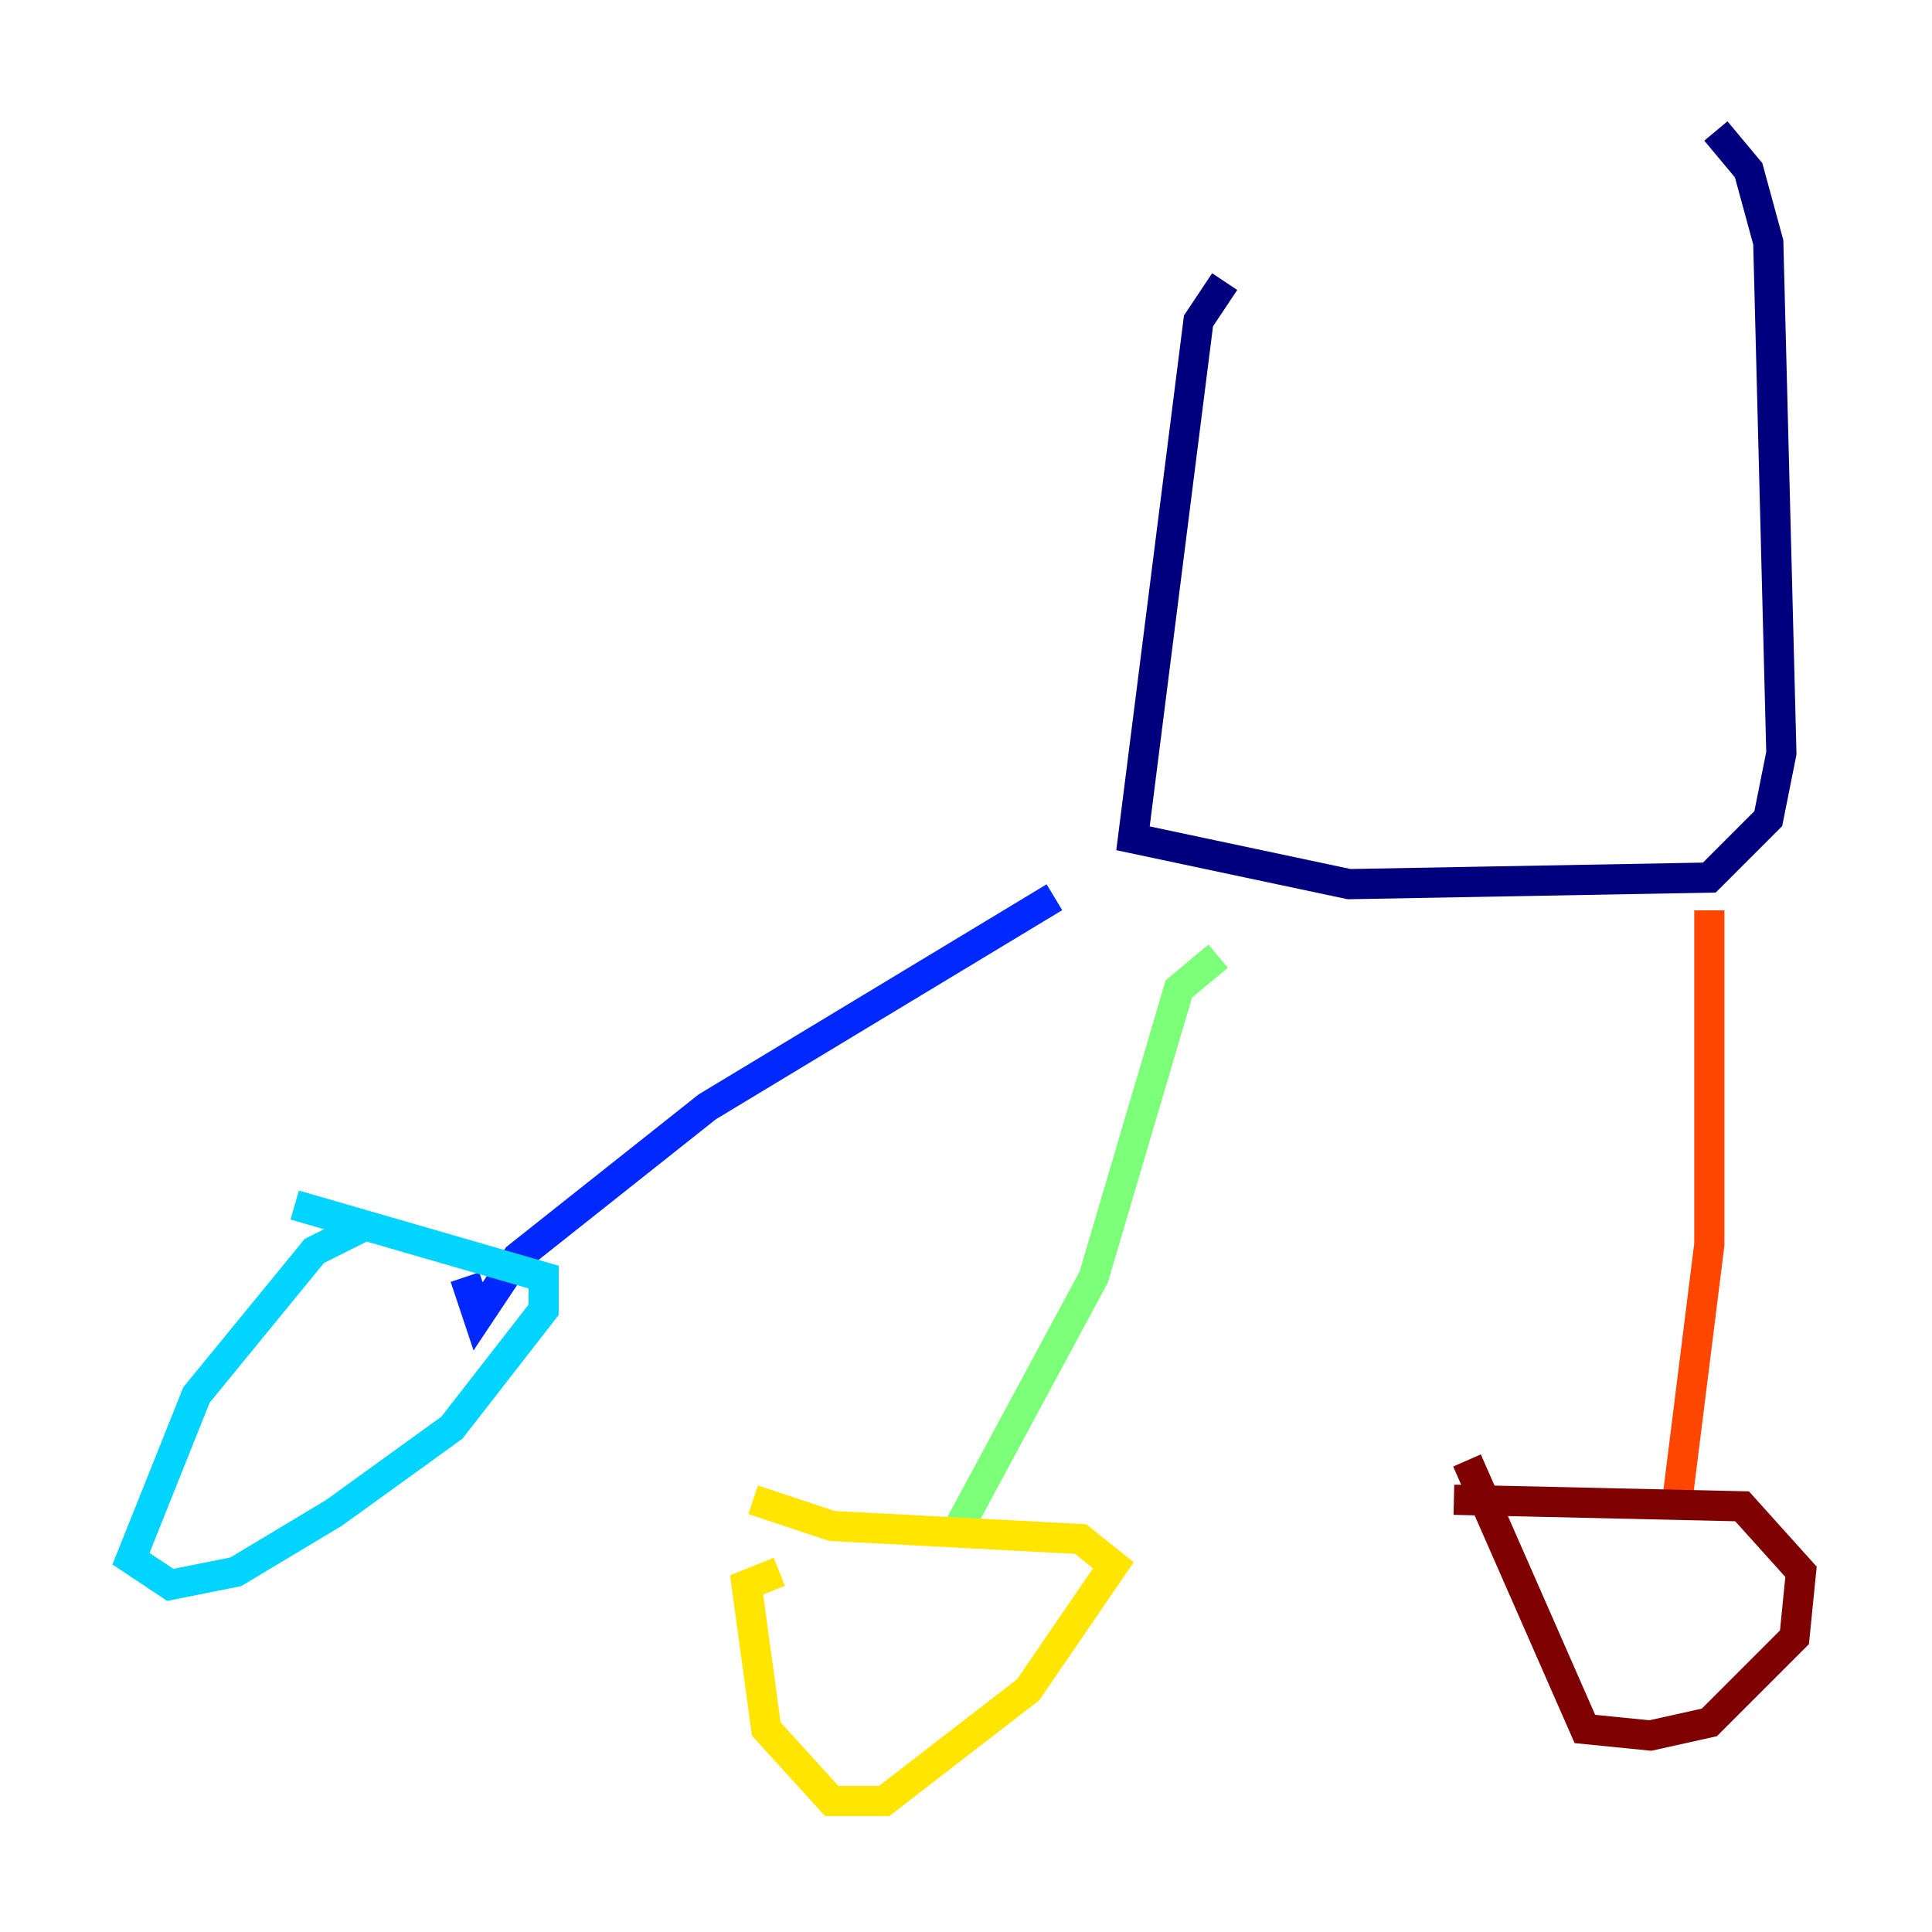 <?xml version="1.0" encoding="utf-8" ?>
<svg baseProfile="tiny" height="128" version="1.2" viewBox="0,0,128,128" width="128" xmlns="http://www.w3.org/2000/svg" xmlns:ev="http://www.w3.org/2001/xml-events" xmlns:xlink="http://www.w3.org/1999/xlink"><defs /><polyline fill="none" points="81.139,18.658 79.403,21.261 75.064,55.539 89.383,58.576 113.248,58.142 117.153,54.237 118.02,49.898 117.153,16.054 115.851,11.281 113.681,8.678" stroke="#00007f" stroke-width="2" /><polyline fill="none" points="69.858,59.444 46.861,73.329 34.278,83.308 31.675,87.214 30.807,84.61" stroke="#0028ff" stroke-width="2" /><polyline fill="none" points="24.298,81.139 20.827,82.875 13.017,92.42 8.678,103.268 11.281,105.003 15.62,104.136 22.129,100.231 29.939,94.59 36.014,86.78 36.014,84.61 19.525,79.837" stroke="#00d4ff" stroke-width="2" /><polyline fill="none" points="80.705,63.349 78.102,65.519 72.461,84.61 63.349,101.532" stroke="#7cff79" stroke-width="2" /><polyline fill="none" points="51.634,104.136 49.464,105.003 50.766,114.549 55.105,119.322 58.576,119.322 68.122,111.946 73.763,103.702 71.593,101.966 55.105,101.098 49.898,99.363" stroke="#ffe500" stroke-width="2" /><polyline fill="none" points="113.248,60.312 113.248,82.441 111.078,99.797" stroke="#ff4600" stroke-width="2" /><polyline fill="none" points="97.193,96.759 105.003,114.549 109.342,114.983 113.248,114.115 118.888,108.475 119.322,104.136 115.417,99.797 96.325,99.363" stroke="#7f0000" stroke-width="2" /></svg>